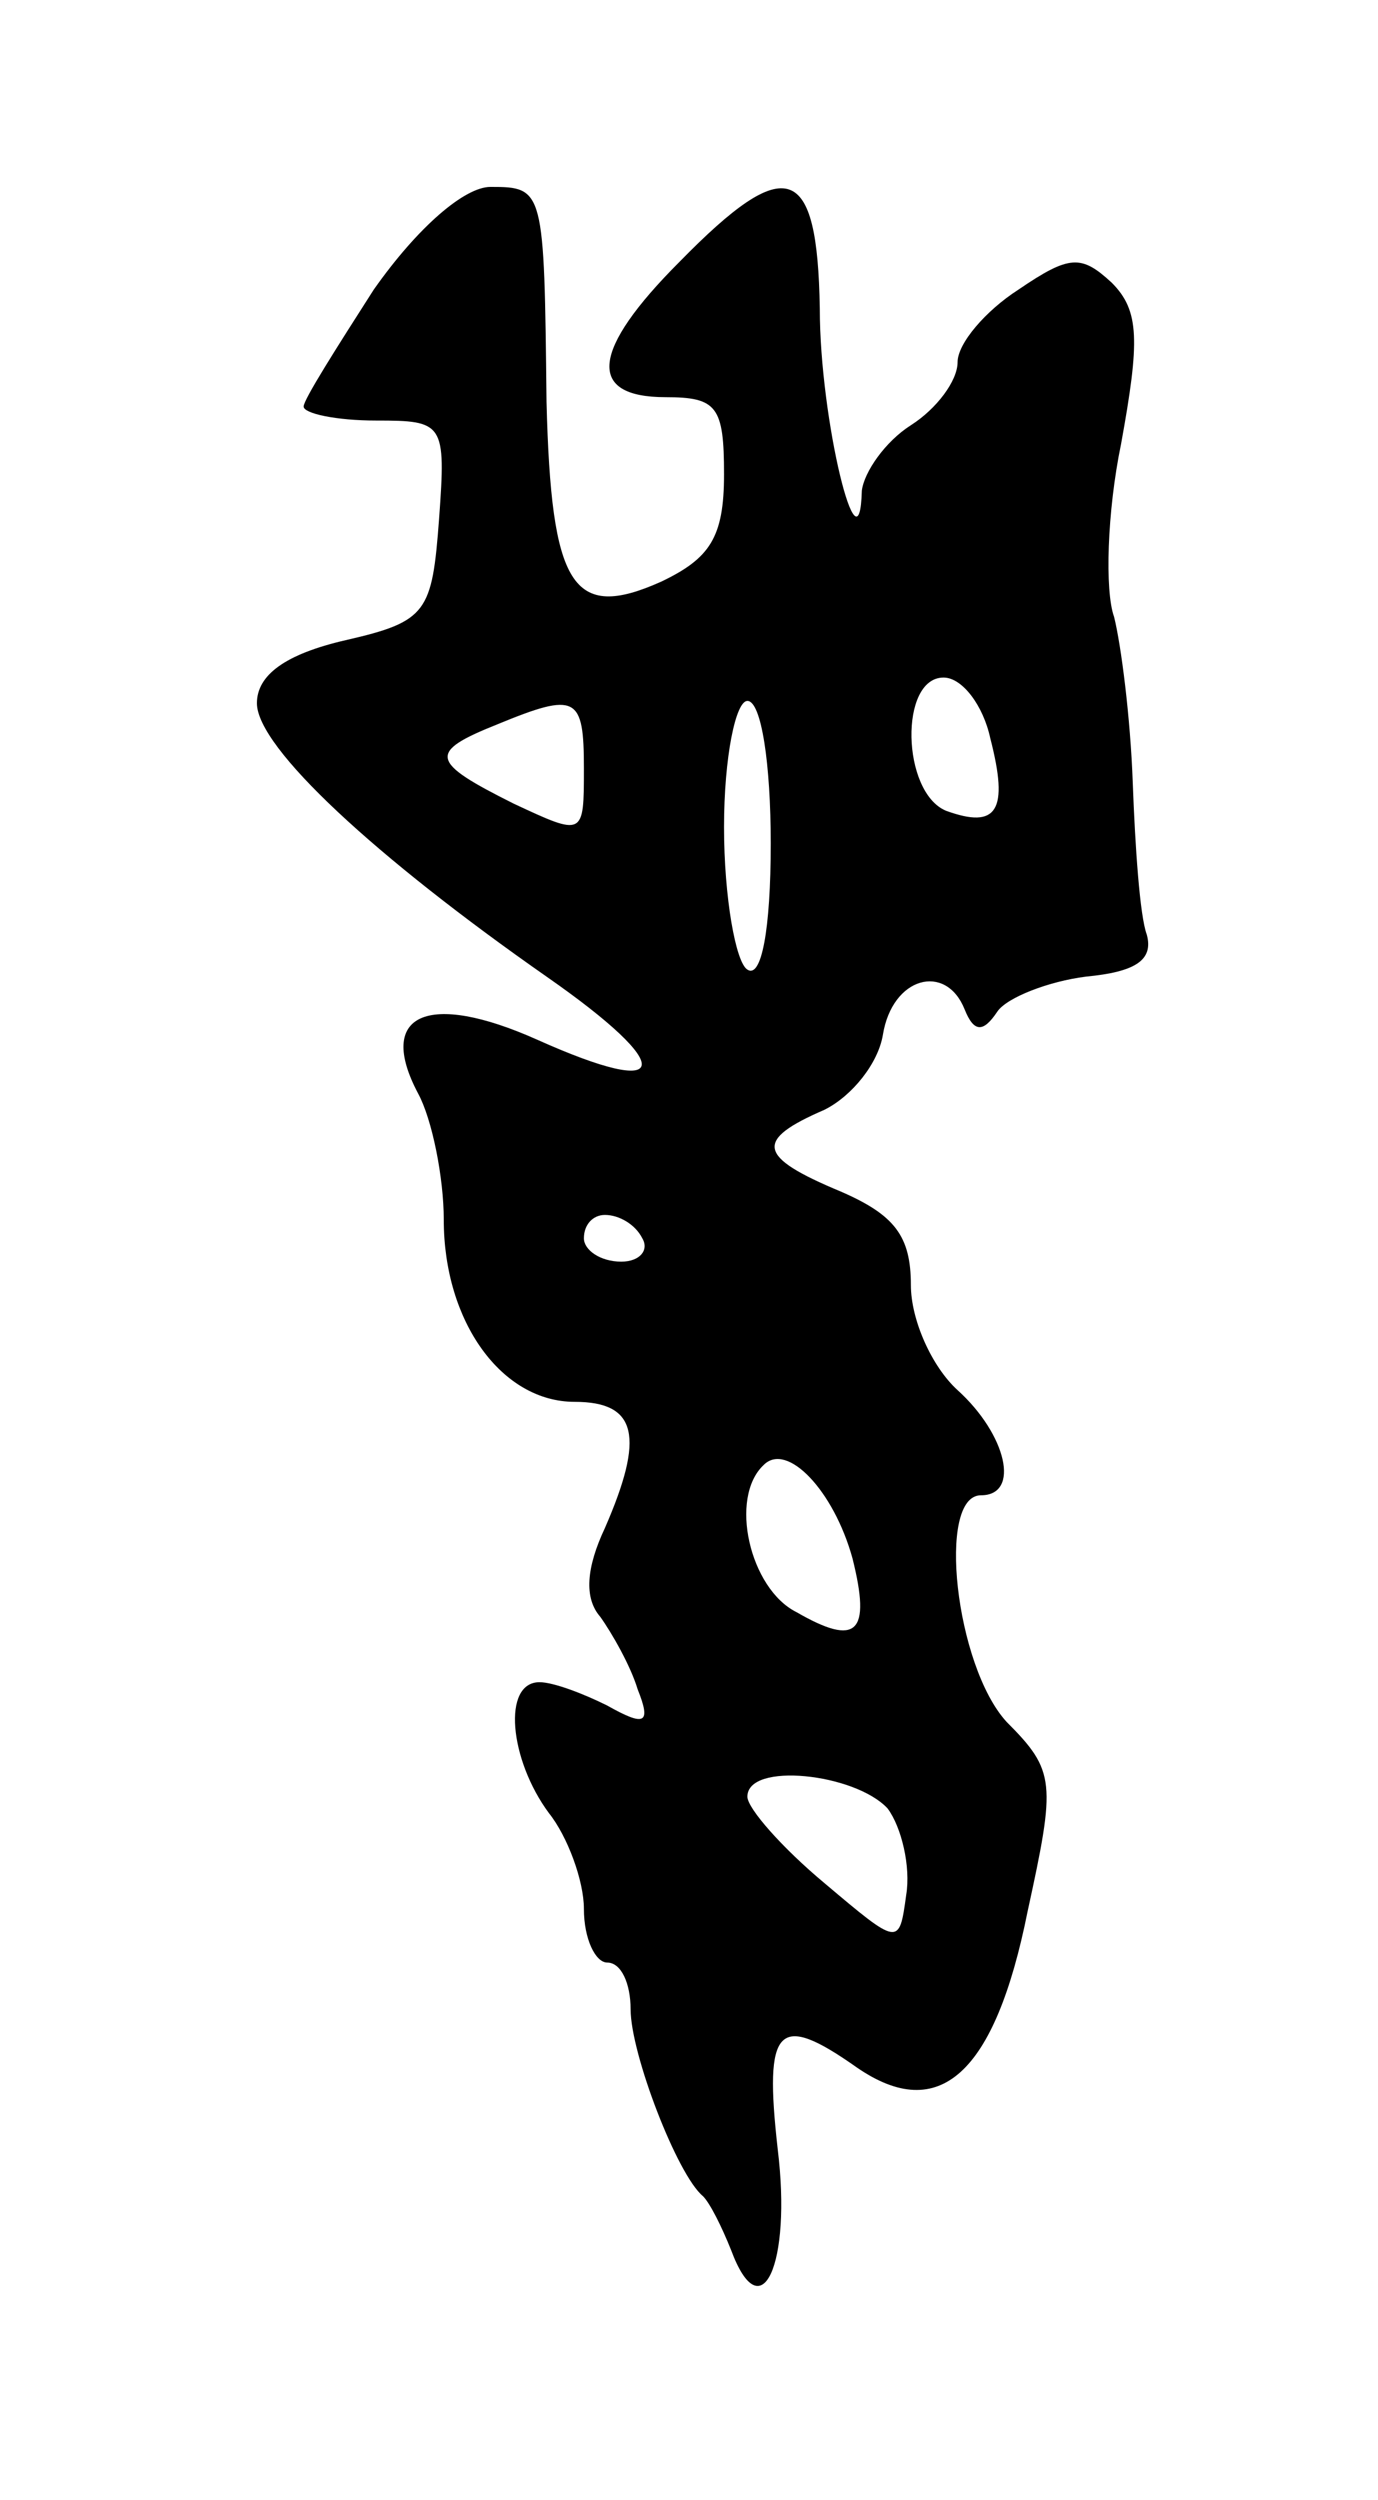 <svg version="1.0" xmlns="http://www.w3.org/2000/svg"
 width="59pt" height="107pt" viewBox="0 0 59 107"
 preserveAspectRatio="xMidYMid meet">
<g transform="translate(0,107) scale(0.1,-0.1)"
fill="#000000" stroke="none">
<path d="M160 946 c-16 -25 -30 -47 -30 -50 0 -3 14 -6 31 -6 29 0 30 -1 27
-42 -3 -40 -5 -44 -40 -52 -26 -6 -38 -15 -38 -27 0 -19 51 -66 124 -117 56
-39 54 -53 -4 -27 -47 21 -69 11 -51 -23 6 -11 11 -36 11 -54 0 -44 25 -78 56
-78 27 0 30 -15 13 -54 -8 -17 -9 -30 -2 -38 5 -7 13 -21 16 -31 6 -15 3 -16
-13 -7 -10 5 -23 10 -29 10 -16 0 -13 -33 4 -56 8 -10 15 -29 15 -41 0 -13 5
-23 10 -23 6 0 10 -9 10 -20 0 -19 20 -71 31 -80 3 -3 8 -13 12 -23 13 -35 26
-6 20 43 -6 53 0 59 34 35 35 -24 59 -3 73 67 12 55 12 60 -9 81 -22 24 -30
97 -11 97 17 0 11 26 -10 45 -11 10 -20 30 -20 45 0 21 -7 30 -30 40 -36 15
-37 22 -7 35 12 6 23 20 25 32 4 25 27 31 35 11 4 -10 8 -10 14 -1 4 6 22 13
38 15 21 2 29 7 26 18 -3 8 -5 38 -6 65 -1 28 -5 59 -8 71 -4 11 -3 45 3 74 8
44 8 57 -4 69 -13 12 -18 12 -40 -3 -14 -9 -26 -23 -26 -31 0 -8 -9 -20 -20
-27 -11 -7 -20 -20 -21 -28 -1 -38 -18 30 -18 78 -1 62 -14 67 -60 20 -38 -38
-40 -58 -6 -58 22 0 25 -4 25 -33 0 -27 -6 -36 -27 -46 -38 -17 -47 -2 -49 77
-1 91 -1 92 -24 92 -11 0 -31 -17 -50 -44z m264 -192 c8 -31 3 -39 -19 -31
-19 8 -20 57 -1 57 8 0 17 -12 20 -26z m-174 -13 c0 -29 0 -29 -30 -15 -36 18
-37 22 -7 34 34 14 37 12 37 -19z m80 -32 c0 -37 -4 -58 -10 -54 -5 3 -10 31
-10 61 0 30 5 54 10 54 6 0 10 -27 10 -61z m-55 -169 c3 -5 -1 -10 -9 -10 -9
0 -16 5 -16 10 0 6 4 10 9 10 6 0 13 -4 16 -10z m90 -137 c8 -32 2 -38 -24
-23 -20 10 -29 49 -14 63 10 10 30 -11 38 -40z m15 -107 c6 -8 10 -25 8 -37
-3 -22 -3 -22 -35 5 -18 15 -33 32 -33 37 0 15 46 10 60 -5z"/>
</g>
</svg>
